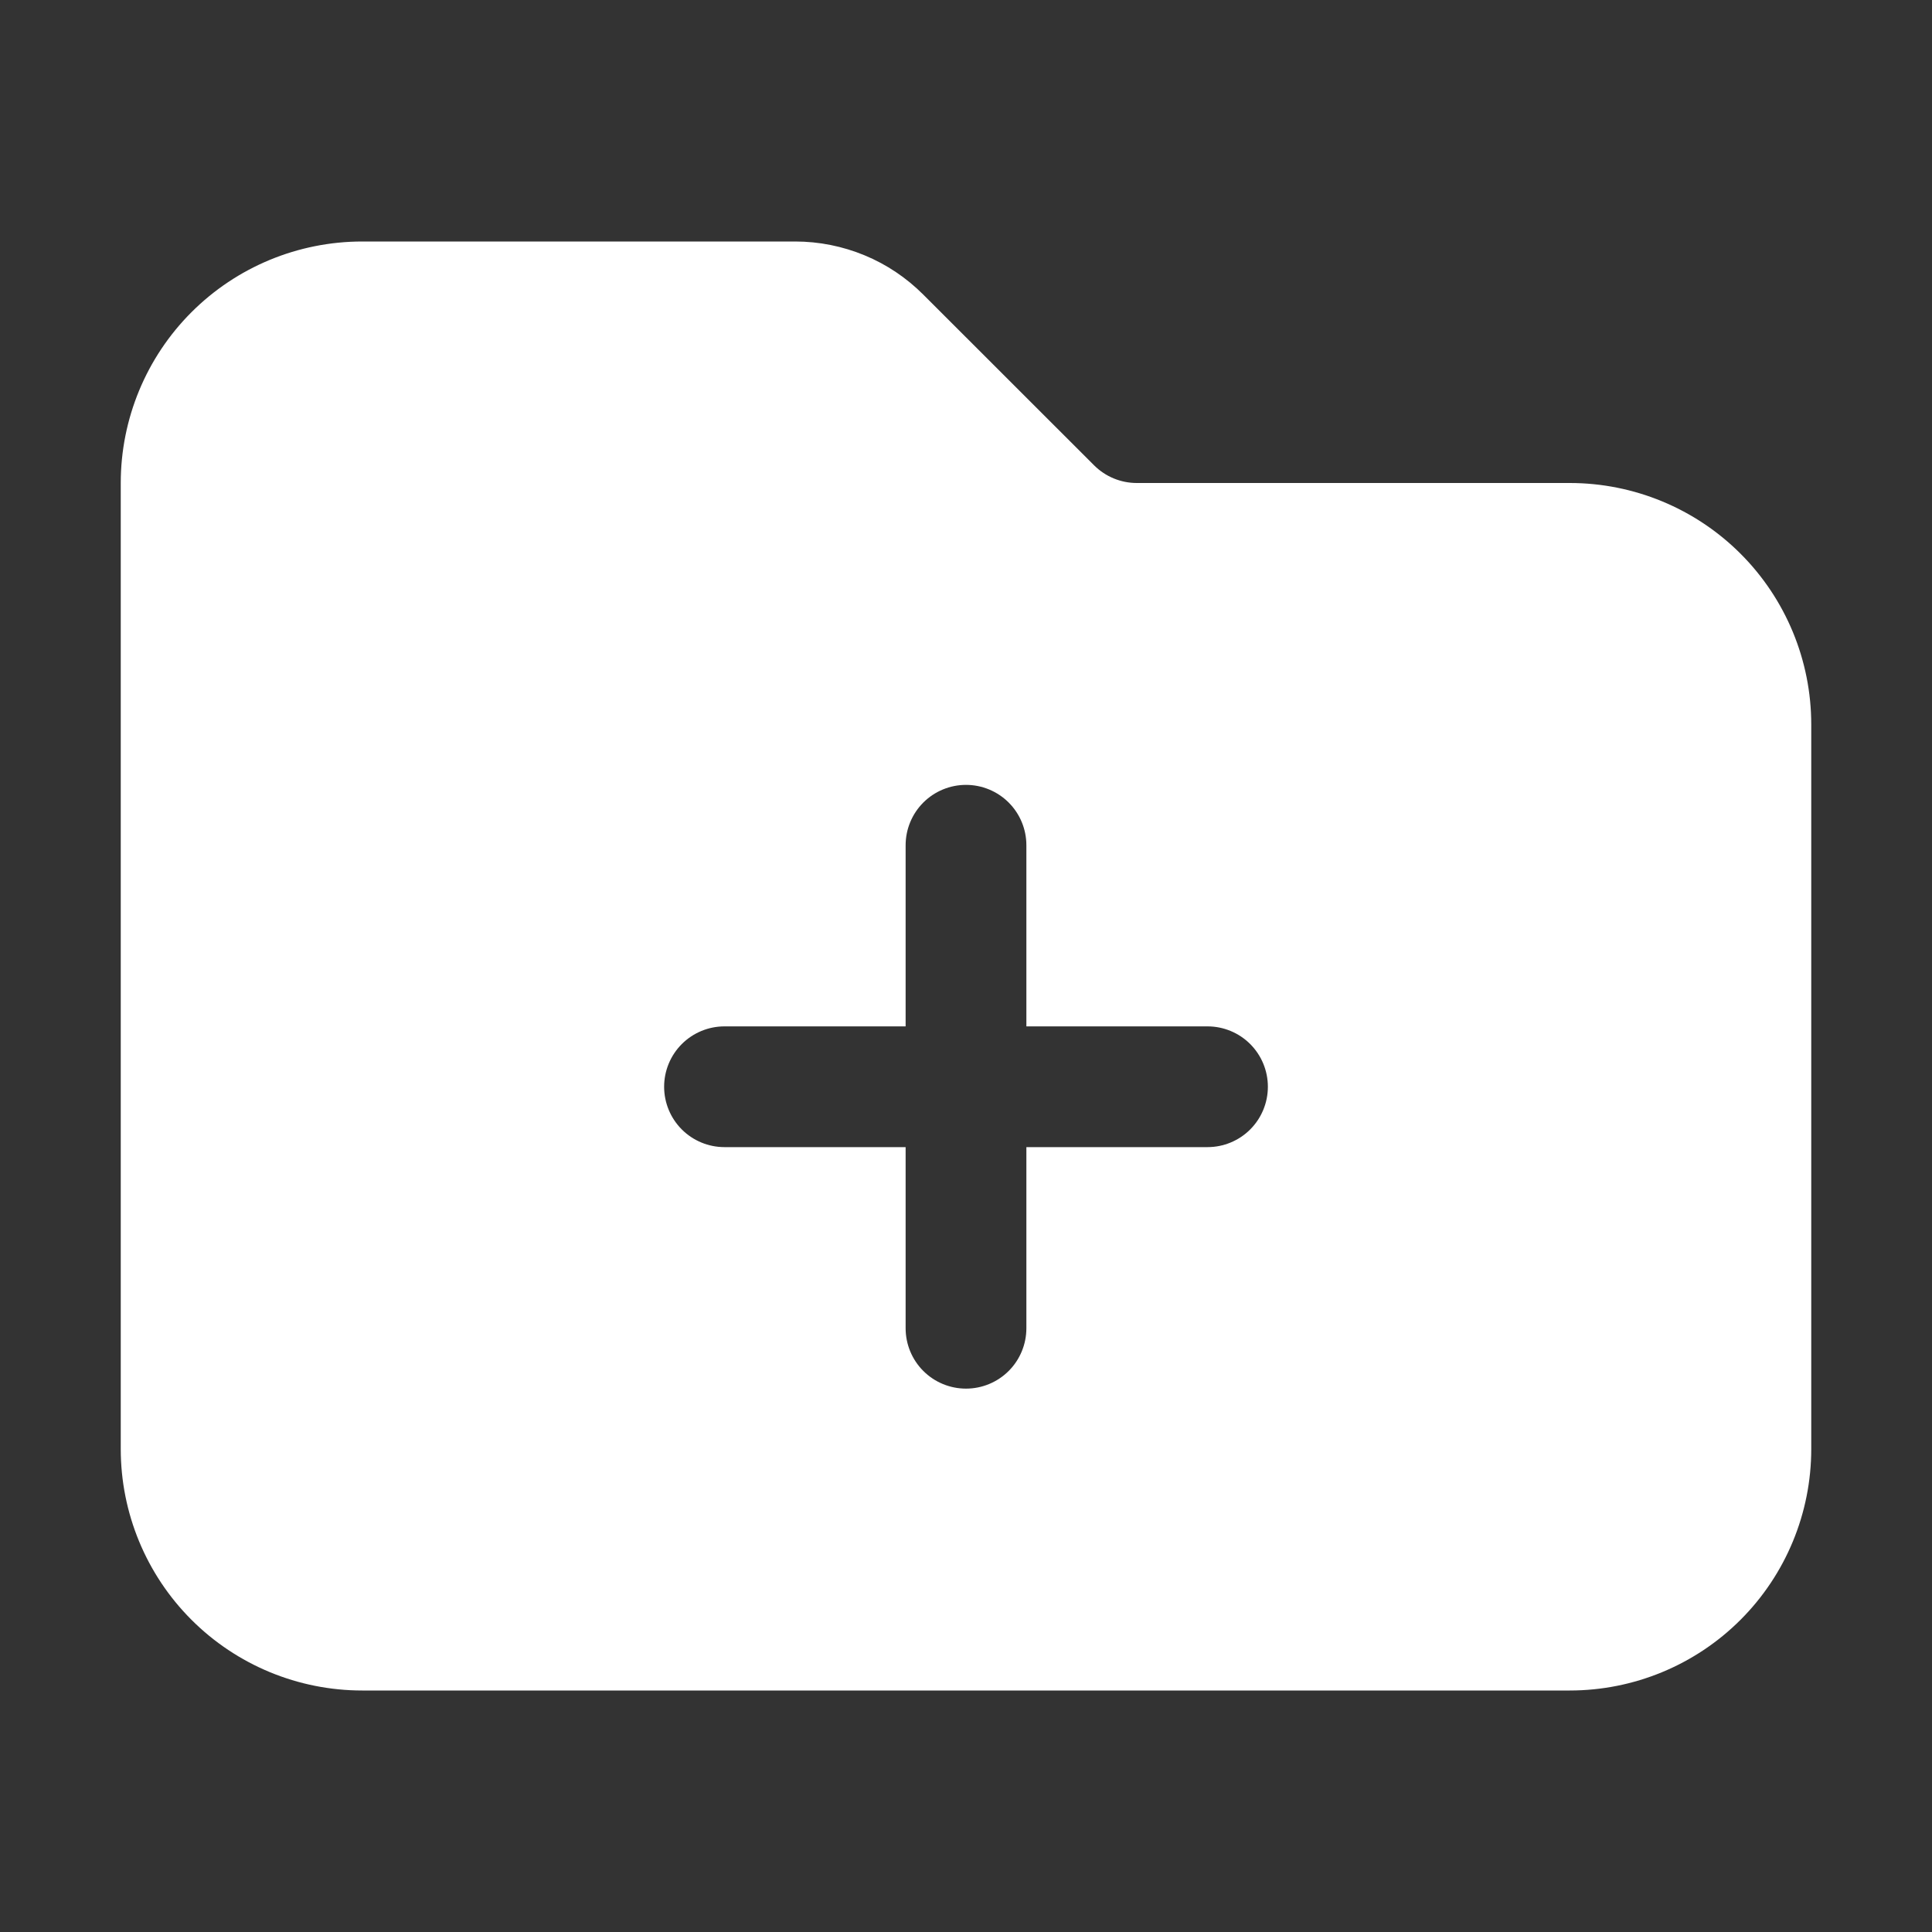 <svg width="20" height="20" viewBox="0 0 20 20" fill="none" xmlns="http://www.w3.org/2000/svg">
<rect x="0" y="0" width="20" height="20" fill="#333333" stroke="none"/>
<path fill-rule="evenodd" clip-rule="evenodd" d="M16.25 17.5C16.913 17.5 17.549 17.237 18.018 16.768C18.487 16.299 18.75 15.663 18.75 15V7.5C18.75 6.837 18.487 6.201 18.018 5.732C17.549 5.263 16.913 5 16.25 5H11.768C11.602 5 11.443 4.934 11.326 4.817L9.558 3.05C9.384 2.876 9.178 2.737 8.95 2.643C8.723 2.549 8.479 2.5 8.232 2.5H3.75C3.087 2.5 2.451 2.763 1.982 3.232C1.513 3.701 1.25 4.337 1.25 5V15C1.25 15.663 1.513 16.299 1.982 16.768C2.451 17.237 3.087 17.5 3.75 17.5H16.25ZM10.625 8.75C10.625 8.584 10.559 8.425 10.442 8.308C10.325 8.191 10.166 8.125 10 8.125C9.834 8.125 9.675 8.191 9.558 8.308C9.441 8.425 9.375 8.584 9.375 8.75V10.625H7.5C7.334 10.625 7.175 10.691 7.058 10.808C6.941 10.925 6.875 11.084 6.875 11.25C6.875 11.416 6.941 11.575 7.058 11.692C7.175 11.809 7.334 11.875 7.5 11.875H9.375V13.75C9.375 13.916 9.441 14.075 9.558 14.192C9.675 14.309 9.834 14.375 10 14.375C10.166 14.375 10.325 14.309 10.442 14.192C10.559 14.075 10.625 13.916 10.625 13.75V11.875H12.5C12.666 11.875 12.825 11.809 12.942 11.692C13.059 11.575 13.125 11.416 13.125 11.25C13.125 11.084 13.059 10.925 12.942 10.808C12.825 10.691 12.666 10.625 12.5 10.625H10.625V8.75Z" fill="white" />
</svg>
